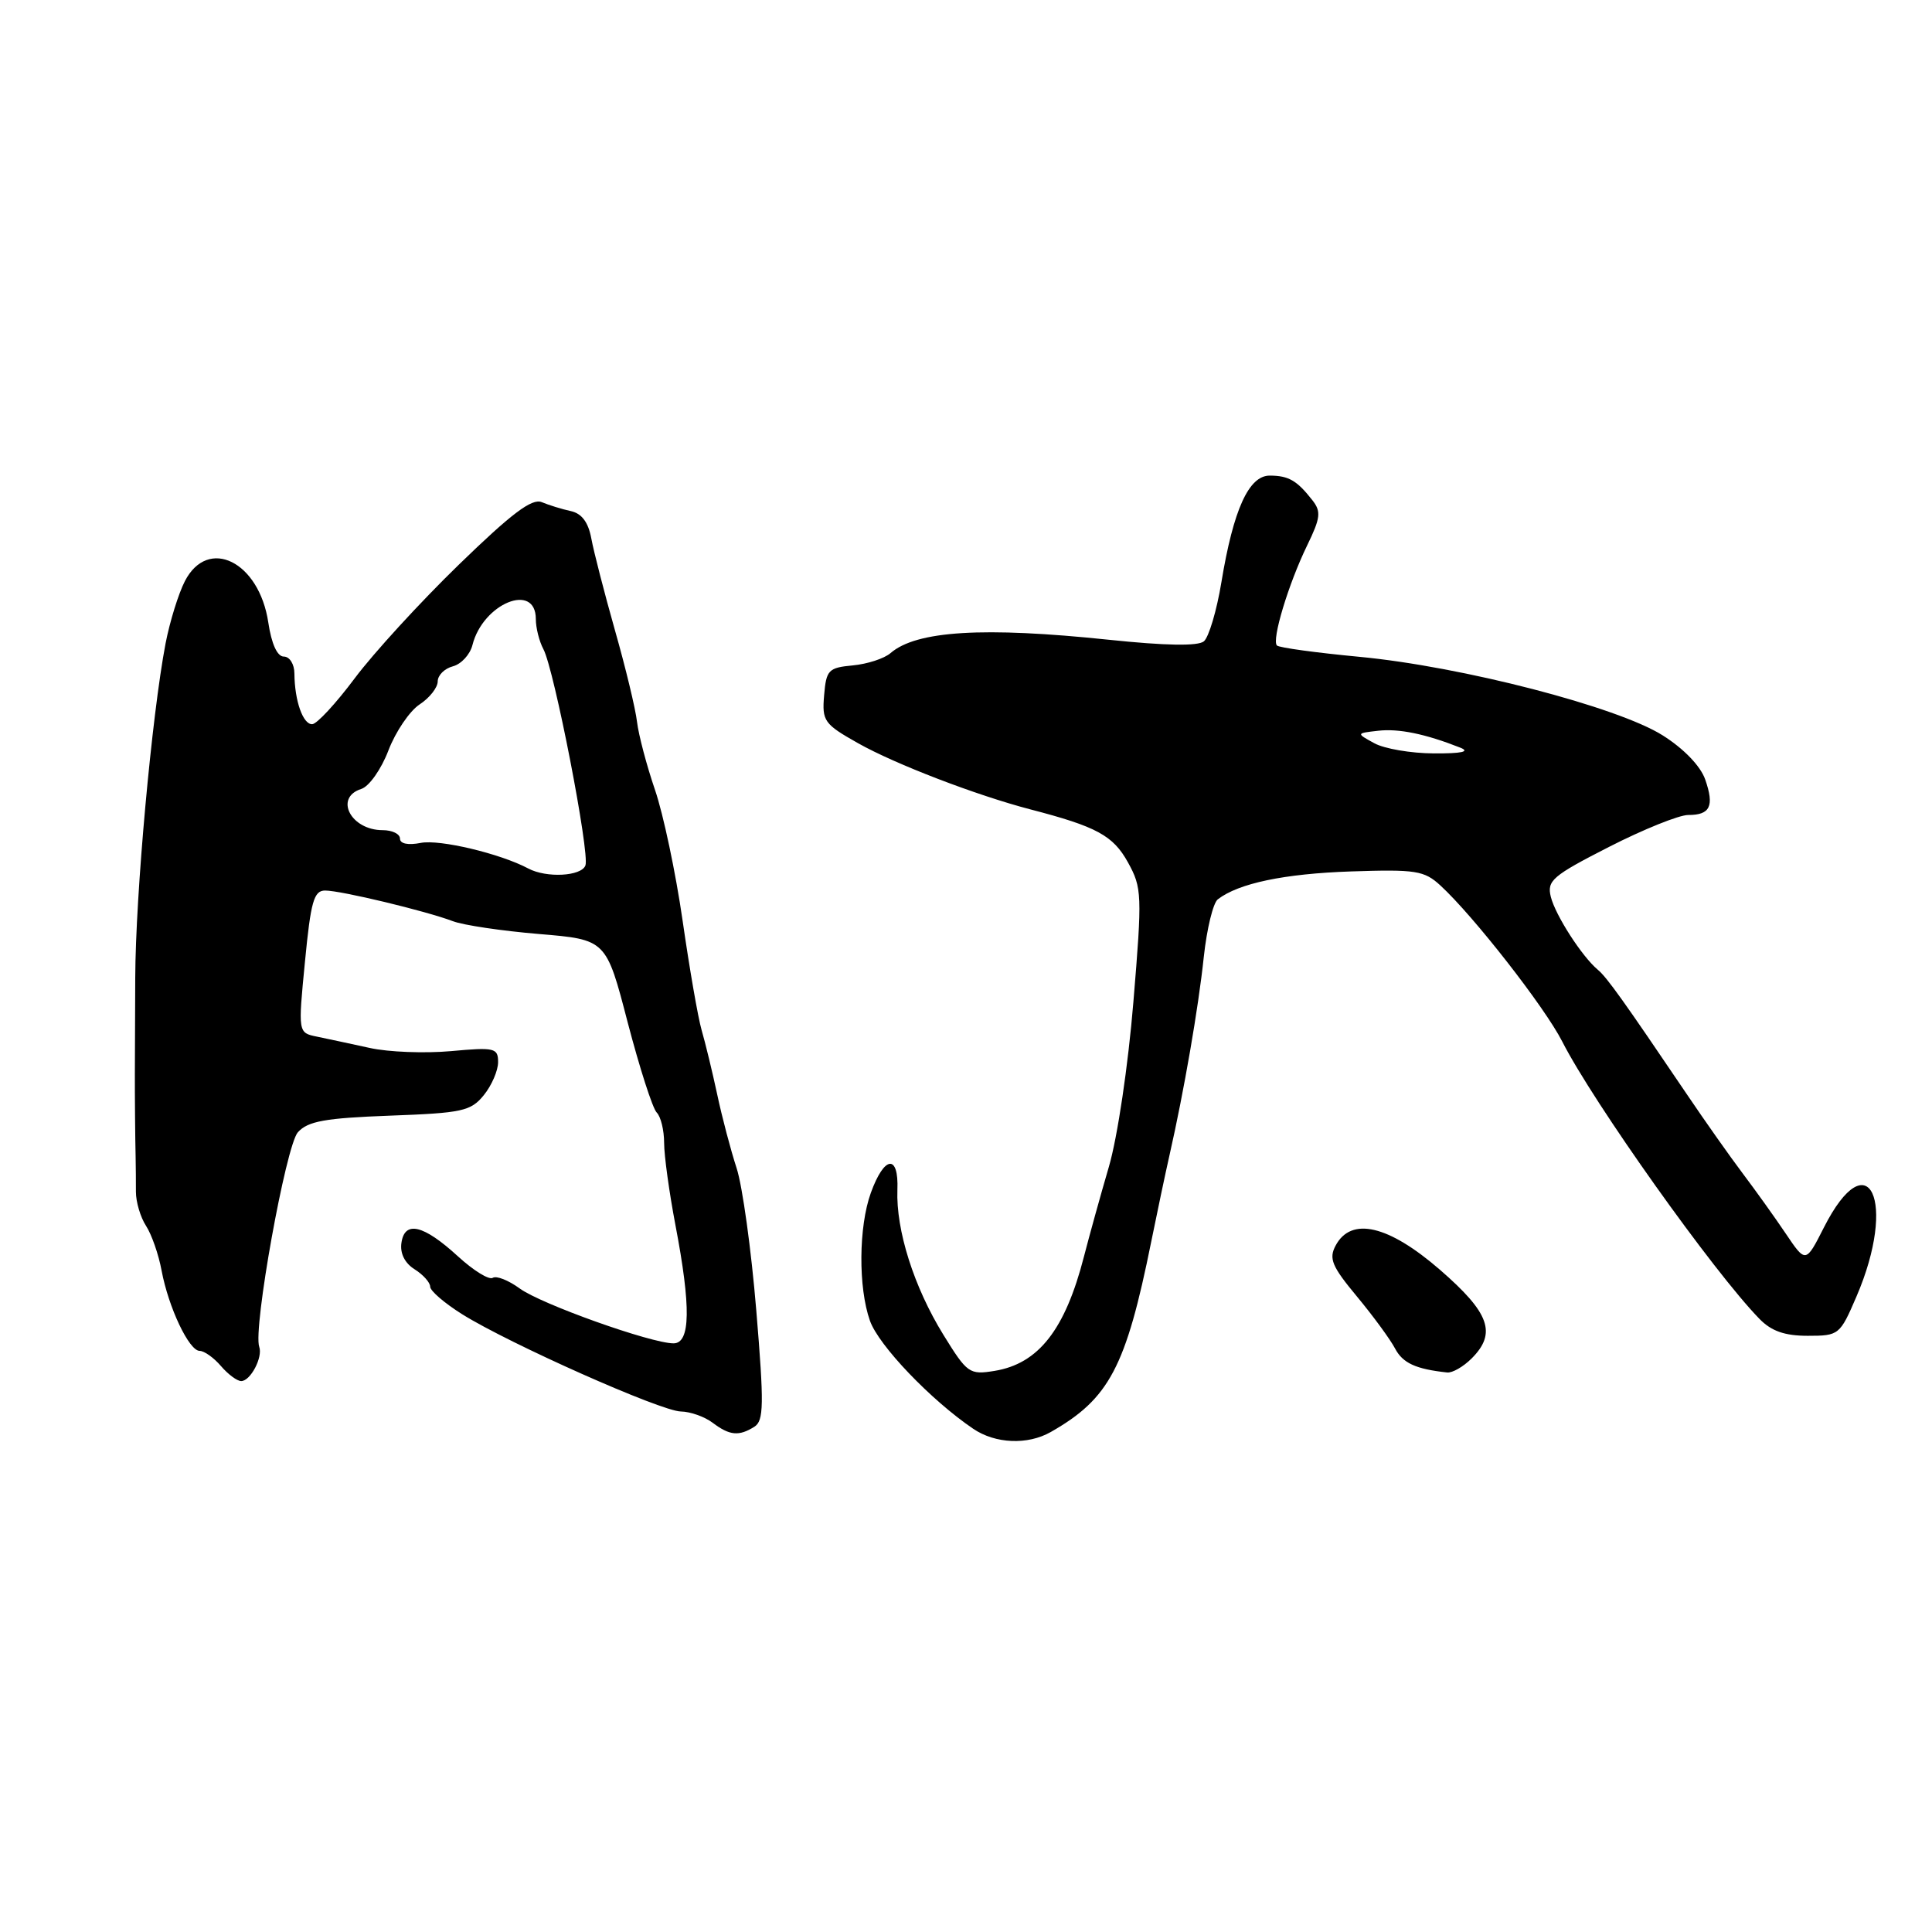 <?xml version="1.0" encoding="UTF-8" standalone="no"?>
<!DOCTYPE svg PUBLIC "-//W3C//DTD SVG 1.1//EN" "http://www.w3.org/Graphics/SVG/1.1/DTD/svg11.dtd" >
<svg xmlns="http://www.w3.org/2000/svg" xmlns:xlink="http://www.w3.org/1999/xlink" version="1.1" viewBox="0 0 256 256">
 <g >
 <path fill="currentColor"
d=" M 139.23 189.75 C 146.98 185.34 149.19 181.17 152.55 164.50 C 153.33 160.65 154.42 155.47 154.98 153.00 C 156.88 144.62 158.80 133.53 159.51 126.78 C 159.91 123.08 160.74 119.66 161.36 119.17 C 164.11 117.04 170.17 115.77 179.00 115.47 C 187.61 115.18 188.72 115.36 190.86 117.33 C 195.24 121.35 204.69 133.46 207.00 138.00 C 211.12 146.10 227.05 168.52 233.13 174.75 C 234.71 176.38 236.48 177.00 239.54 177.00 C 243.67 177.00 243.80 176.89 245.99 171.80 C 251.43 159.16 247.59 151.01 241.68 162.64 C 239.27 167.39 239.27 167.39 236.61 163.44 C 235.15 161.27 232.59 157.70 230.93 155.50 C 229.27 153.30 225.93 148.57 223.52 145.00 C 215.14 132.61 212.92 129.49 211.71 128.49 C 209.62 126.74 206.11 121.30 205.49 118.83 C 204.96 116.69 205.70 116.05 213.20 112.22 C 217.76 109.89 222.49 107.99 223.69 107.99 C 226.61 108.00 227.18 106.82 225.95 103.29 C 225.33 101.51 223.12 99.21 220.33 97.45 C 214.34 93.66 193.68 88.31 180.11 87.03 C 174.40 86.49 169.48 85.82 169.20 85.53 C 168.48 84.81 170.72 77.38 173.21 72.26 C 174.99 68.60 175.08 67.78 173.88 66.26 C 171.85 63.67 170.75 63.03 168.26 63.02 C 165.48 63.00 163.43 67.50 161.84 77.16 C 161.22 80.92 160.17 84.44 159.52 84.98 C 158.74 85.63 154.45 85.56 146.92 84.77 C 130.31 83.03 121.43 83.57 118.00 86.54 C 117.17 87.26 114.92 87.99 113.00 88.17 C 109.77 88.47 109.48 88.78 109.20 92.13 C 108.91 95.54 109.19 95.94 113.70 98.48 C 118.61 101.25 129.35 105.37 136.50 107.24 C 145.32 109.53 147.49 110.71 149.46 114.27 C 151.32 117.64 151.36 118.53 150.18 132.76 C 149.49 141.17 148.07 150.72 146.93 154.61 C 145.82 158.40 144.34 163.75 143.63 166.50 C 141.14 176.19 137.61 180.70 131.78 181.65 C 128.45 182.19 128.16 181.98 125.00 176.86 C 121.09 170.52 118.71 162.99 118.91 157.66 C 119.10 152.89 117.18 153.11 115.39 158.06 C 113.77 162.55 113.71 170.59 115.27 175.00 C 116.42 178.28 123.37 185.54 128.97 189.33 C 131.90 191.31 136.17 191.49 139.23 189.75 Z  M 99.96 189.05 C 101.21 188.25 101.25 186.14 100.21 173.62 C 99.55 165.63 98.38 157.17 97.61 154.80 C 96.84 152.44 95.67 148.03 95.03 145.00 C 94.38 141.97 93.45 138.15 92.97 136.50 C 92.49 134.85 91.36 128.32 90.45 122.00 C 89.54 115.67 87.89 107.87 86.79 104.66 C 85.69 101.45 84.62 97.40 84.41 95.66 C 84.21 93.92 82.89 88.45 81.48 83.50 C 80.08 78.55 78.67 73.08 78.35 71.34 C 77.95 69.20 77.09 68.04 75.63 67.72 C 74.46 67.47 72.73 66.93 71.79 66.54 C 70.49 65.99 67.78 68.04 60.79 74.83 C 55.68 79.79 49.48 86.56 47.00 89.88 C 44.52 93.20 41.99 95.94 41.37 95.96 C 40.14 96.00 39.04 92.85 39.01 89.25 C 39.01 88.01 38.38 87.00 37.61 87.00 C 36.74 87.00 35.98 85.34 35.55 82.48 C 34.34 74.41 27.57 71.06 24.50 77.00 C 23.65 78.65 22.50 82.36 21.94 85.25 C 20.11 94.82 17.96 118.48 17.92 129.57 C 17.90 135.58 17.88 141.29 17.87 142.25 C 17.86 145.07 17.91 150.82 17.97 153.25 C 17.99 154.49 18.02 156.59 18.01 157.93 C 18.01 159.27 18.61 161.29 19.35 162.43 C 20.09 163.57 21.02 166.23 21.41 168.35 C 22.33 173.26 25.05 179.00 26.46 179.00 C 27.06 179.00 28.33 179.90 29.27 181.00 C 30.21 182.10 31.42 183.00 31.96 183.00 C 33.19 183.00 34.85 179.84 34.35 178.46 C 33.50 176.12 37.88 151.79 39.47 150.03 C 40.80 148.56 43.07 148.15 51.67 147.83 C 61.27 147.48 62.39 147.23 64.11 145.11 C 65.15 143.83 66.00 141.86 66.00 140.74 C 66.00 138.86 65.55 138.75 59.75 139.28 C 56.31 139.59 51.48 139.41 49.00 138.86 C 46.52 138.32 43.37 137.64 42.00 137.36 C 39.49 136.85 39.49 136.85 40.41 127.42 C 41.18 119.44 41.59 118.00 43.08 118.00 C 45.17 118.00 56.44 120.71 60.00 122.06 C 61.38 122.59 66.51 123.35 71.41 123.76 C 80.32 124.50 80.32 124.50 83.17 135.47 C 84.75 141.50 86.47 146.87 87.02 147.42 C 87.56 147.96 88.00 149.77 88.00 151.45 C 88.00 153.13 88.68 158.03 89.50 162.34 C 91.57 173.17 91.50 178.00 89.25 178.00 C 86.27 178.00 71.64 172.78 68.85 170.72 C 67.38 169.65 65.79 169.01 65.29 169.32 C 64.80 169.63 62.73 168.35 60.69 166.48 C 56.11 162.28 53.61 161.69 53.19 164.70 C 52.99 166.08 53.64 167.38 54.94 168.19 C 56.07 168.90 57.00 169.94 57.00 170.49 C 57.00 171.05 58.92 172.69 61.25 174.15 C 67.55 178.08 87.60 187.00 90.22 187.03 C 91.48 187.05 93.37 187.72 94.44 188.53 C 96.68 190.22 97.91 190.34 99.96 189.05 Z  M 195.00 180.00 C 198.35 176.65 197.39 173.97 190.80 168.25 C 183.97 162.33 179.04 161.19 176.98 165.04 C 176.05 166.77 176.48 167.80 179.80 171.79 C 181.95 174.38 184.22 177.48 184.85 178.68 C 185.87 180.62 187.59 181.41 191.75 181.86 C 192.44 181.94 193.90 181.10 195.00 180.00 Z  M 182.10 98.48 C 179.69 97.16 179.69 97.16 182.60 96.83 C 185.32 96.51 188.87 97.24 193.50 99.07 C 194.84 99.60 193.69 99.85 190.00 99.83 C 186.97 99.82 183.42 99.21 182.10 98.48 Z  M 70.00 115.08 C 66.30 113.11 58.25 111.19 55.75 111.69 C 54.07 112.02 53.00 111.80 53.00 111.12 C 53.00 110.50 51.97 110.00 50.70 110.00 C 46.48 110.00 44.25 105.69 47.87 104.54 C 48.91 104.21 50.52 101.93 51.47 99.43 C 52.42 96.95 54.28 94.21 55.60 93.34 C 56.92 92.48 58.00 91.10 58.00 90.29 C 58.00 89.48 58.90 88.58 60.01 88.29 C 61.12 88.00 62.28 86.73 62.60 85.48 C 63.98 79.96 71.00 77.08 71.00 82.03 C 71.00 83.19 71.45 84.98 72.00 86.01 C 73.44 88.69 78.18 113.10 77.57 114.68 C 77.02 116.12 72.40 116.36 70.00 115.08 Z "/>
</g>
</svg>